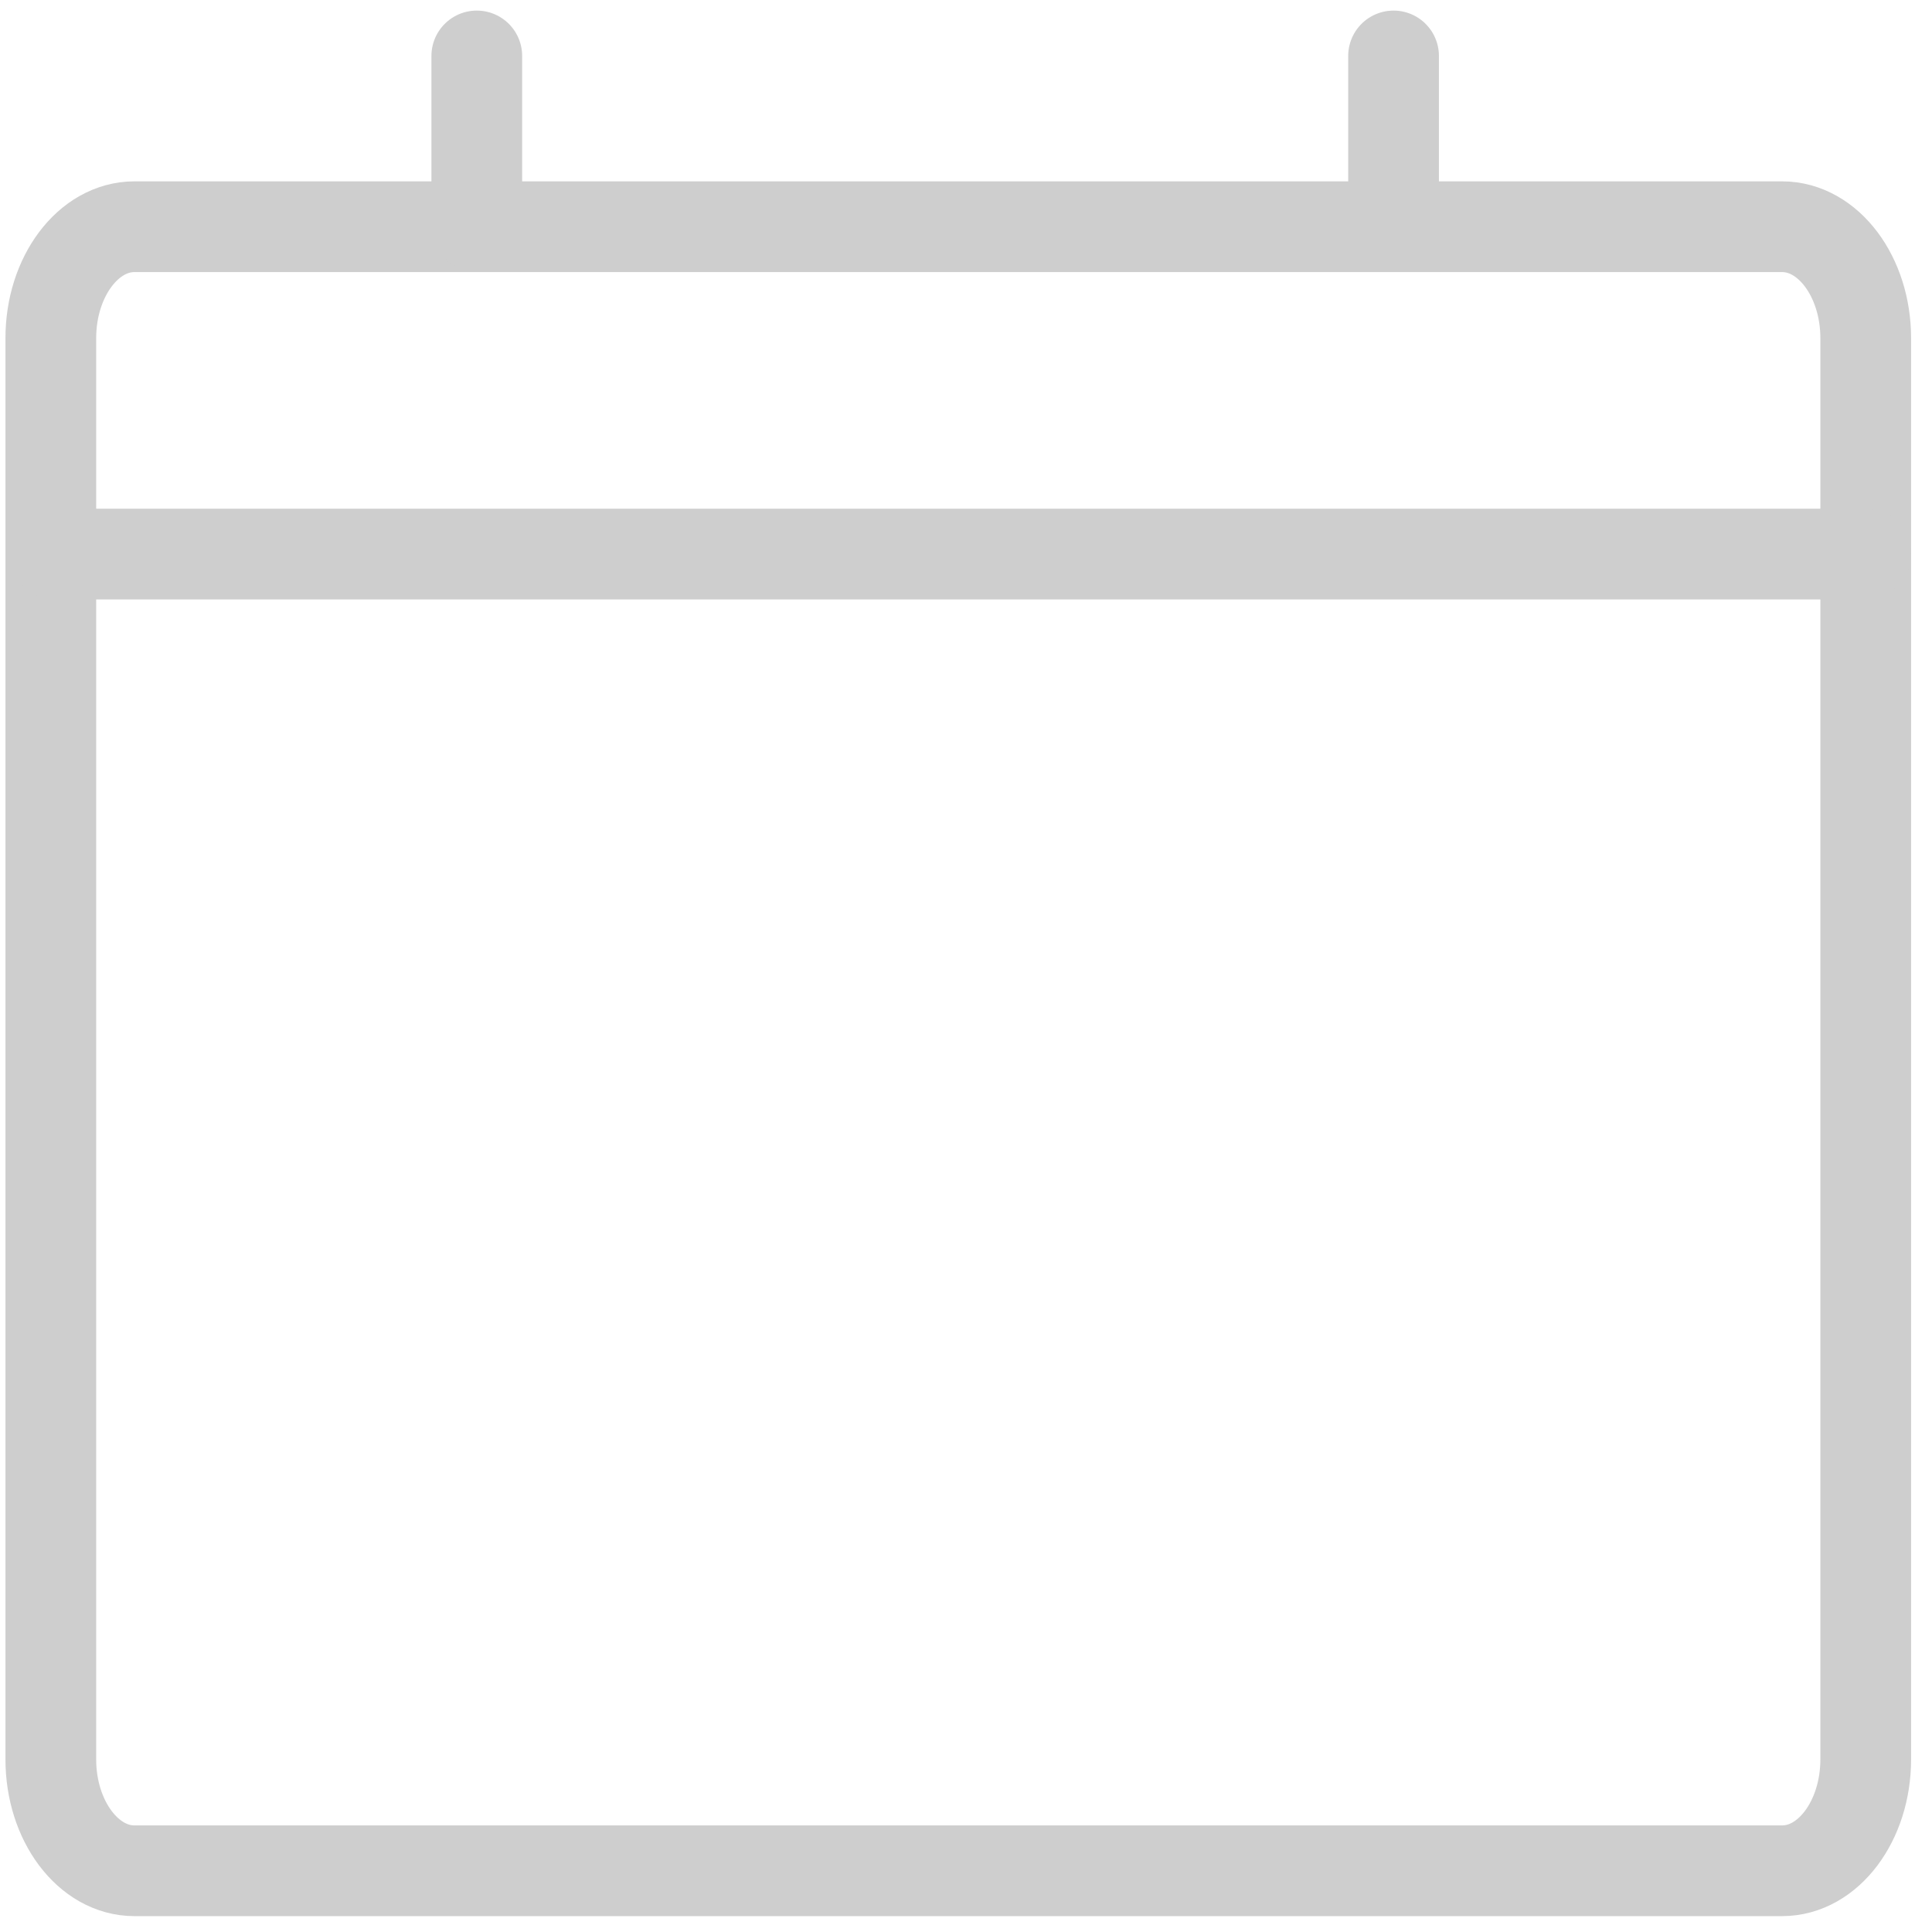 <svg width="23" height="23" viewBox="0 0 23 23" fill="none" xmlns="http://www.w3.org/2000/svg">
<path d="M21.216 22.271H1.6C1.051 22.271 0.605 21.677 0.605 20.945V4.025C0.605 3.294 1.051 2.699 1.6 2.699H21.216C21.765 2.699 22.211 3.294 22.211 4.025V20.945C22.211 21.677 21.765 22.271 21.216 22.271Z" stroke="#CECECE" stroke-width="1.08" stroke-miterlimit="10" stroke-linecap="round" stroke-linejoin="round"/>
<path d="M0.668 6.596H22.209" stroke="#CECECE" stroke-width="1.08" stroke-miterlimit="10" stroke-linecap="round" stroke-linejoin="round"/>
<path d="M5.676 2.693V0.666" stroke="#CECECE" stroke-width="1.08" stroke-miterlimit="10" stroke-linecap="round" stroke-linejoin="round"/>
<path d="M16.59 2.693V0.666" stroke="#CECECE" stroke-width="1.08" stroke-miterlimit="10" stroke-linecap="round" stroke-linejoin="round"/>
</svg>

